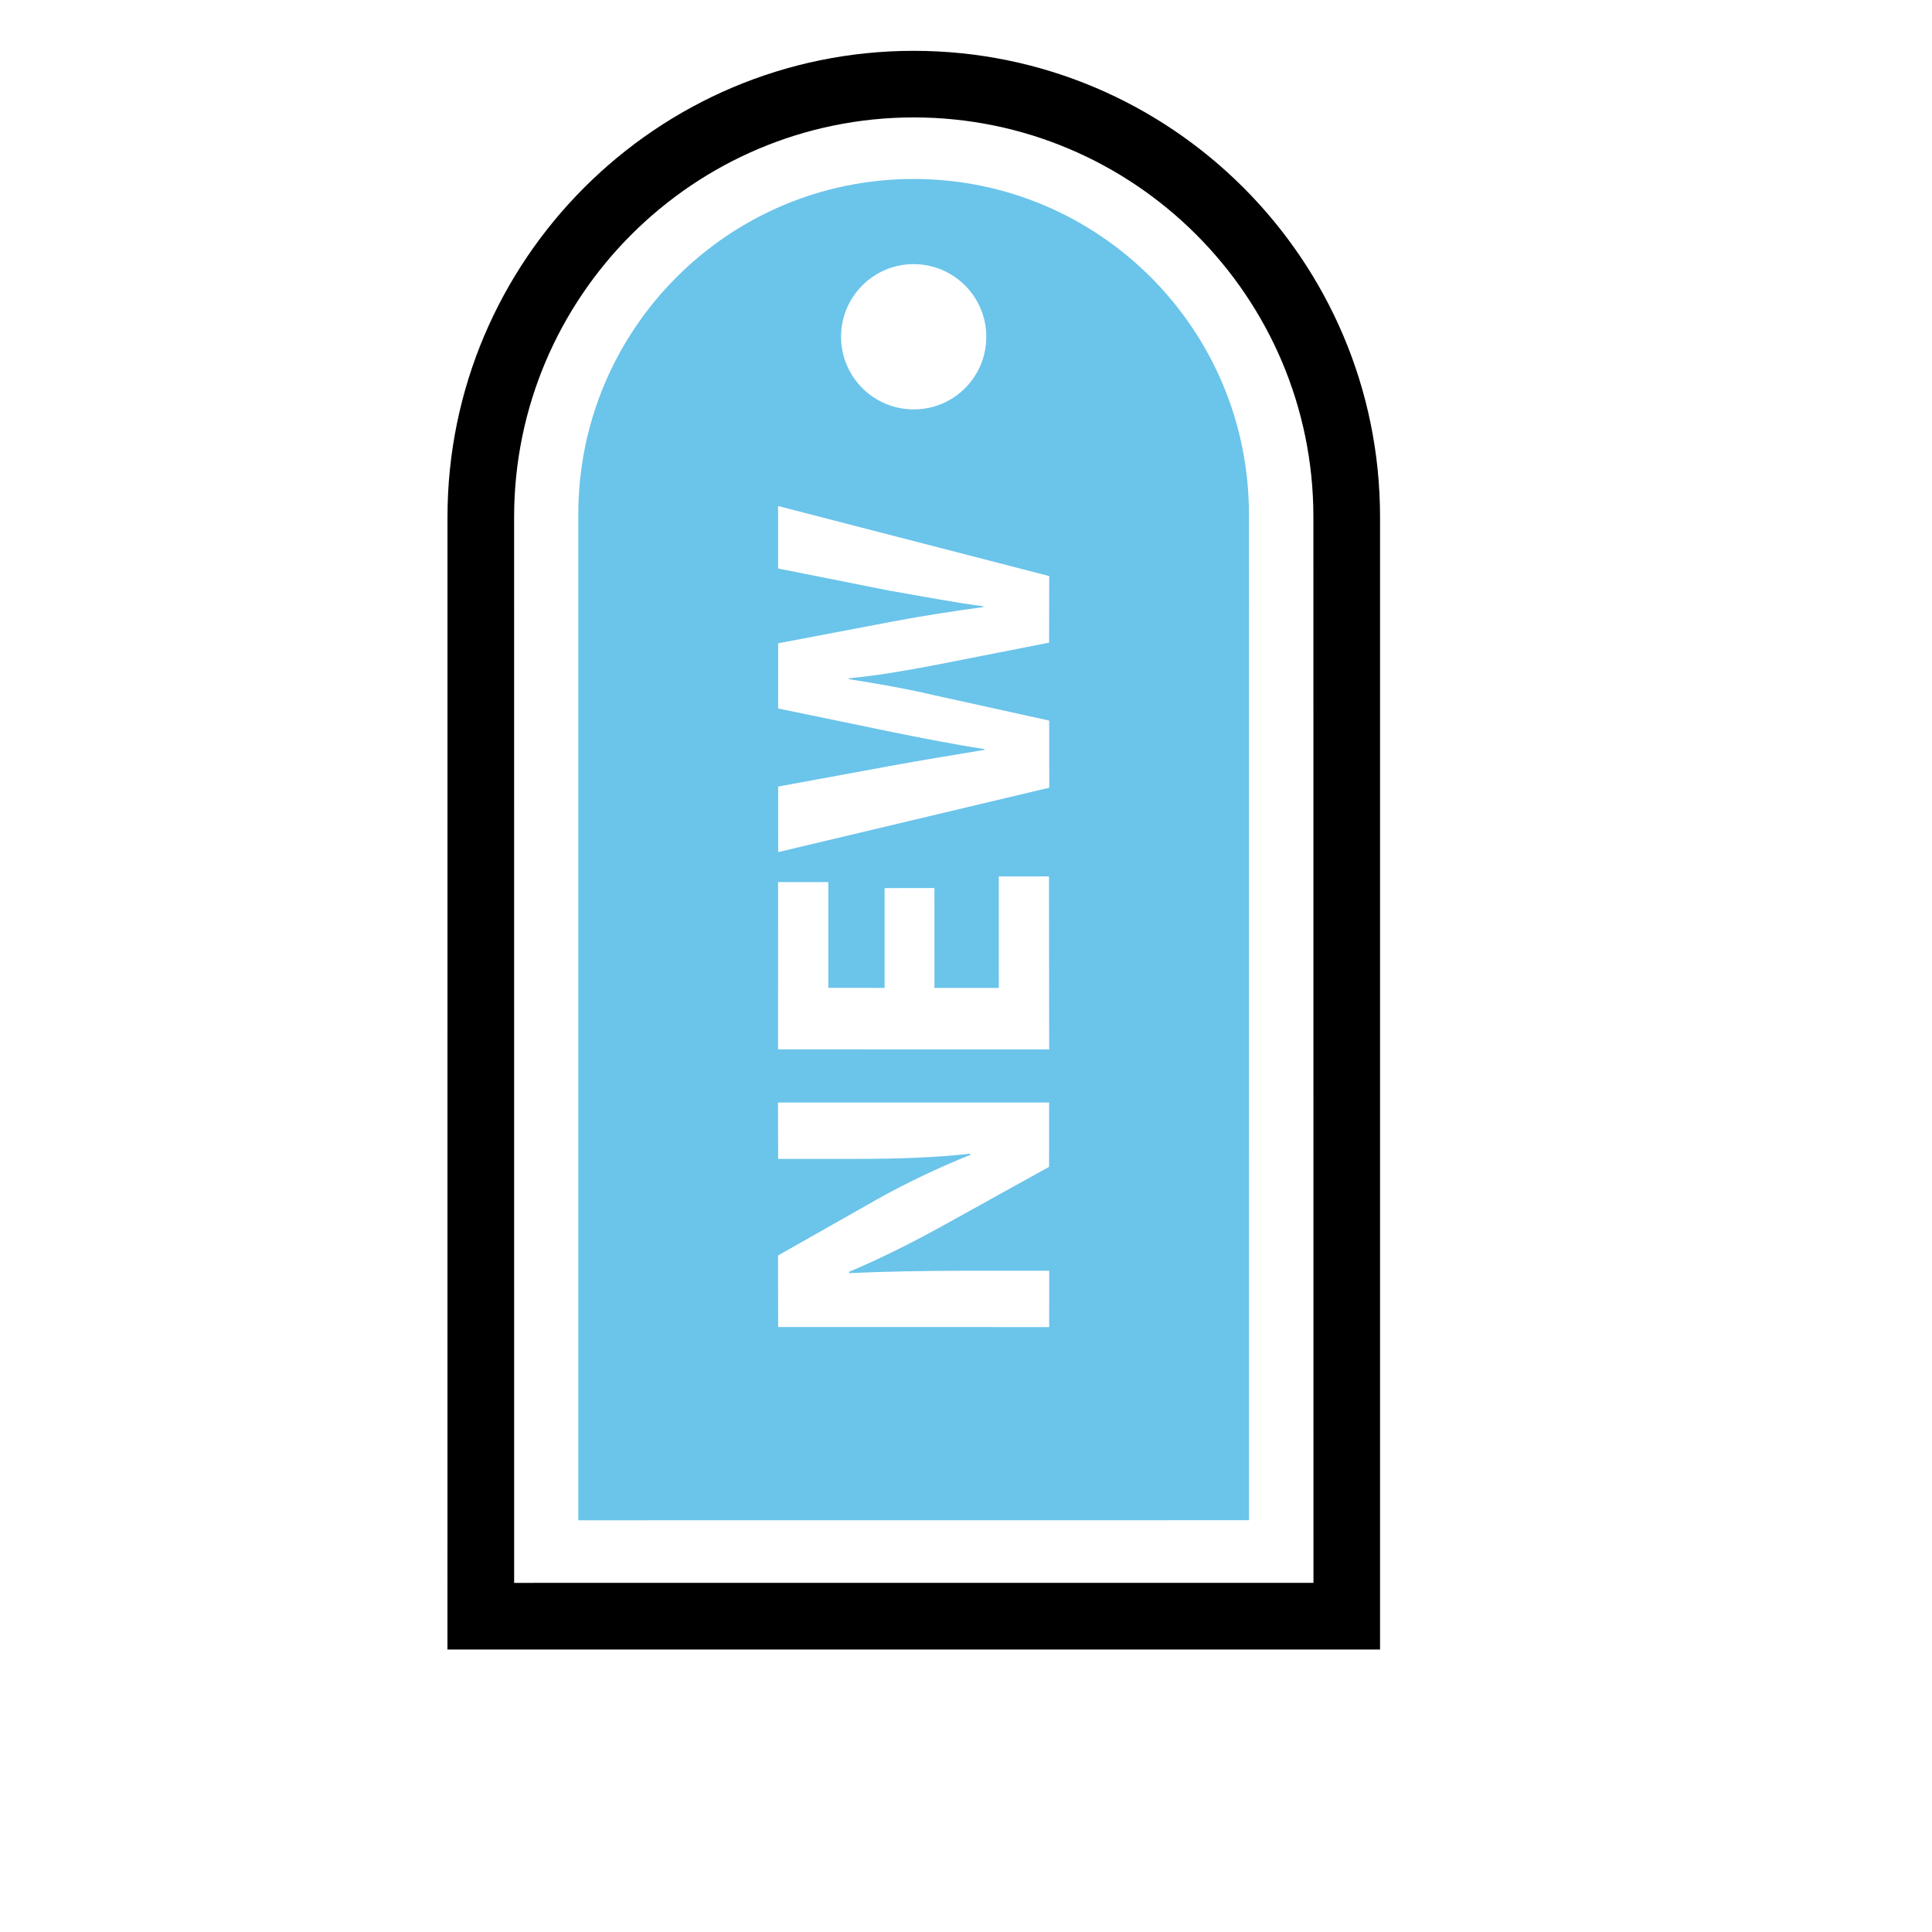 <svg width="58" height="58" viewBox="0 0 58 58" fill="none" xmlns="http://www.w3.org/2000/svg">
<path d="M27.433 1.526C19.713 1.524 13.434 7.81 13.434 15.525L13.433 49.519L41.43 49.52L41.43 15.524C41.432 7.805 35.152 1.526 27.433 1.526ZM39.429 15.522L39.431 47.518L15.435 47.519L15.434 15.525C15.434 8.909 20.817 3.526 27.434 3.525C34.049 3.527 39.431 8.909 39.429 15.522Z" fill="black"/>
<path d="M17.361 15.44L17.361 45.64L37.495 45.638L37.494 15.439C37.494 9.878 32.987 5.373 27.428 5.373C21.867 5.373 17.361 9.881 17.361 15.44ZM31.494 35.03L28.355 36.769C27.483 37.254 26.438 37.784 25.484 38.183L25.498 38.22C26.572 38.171 27.718 38.15 29.046 38.148L31.498 38.149L31.497 39.84L23.36 39.839L23.357 37.69L26.34 36C27.199 35.518 28.214 35.034 29.129 34.671L29.129 34.634C28.054 34.754 26.958 34.79 25.738 34.79L23.36 34.79L23.356 33.099L31.495 33.099L31.494 35.03ZM31.497 31.504L23.358 31.503L23.359 26.481L24.867 26.481L24.867 29.655L26.556 29.657L26.556 26.661L28.052 26.66L28.053 29.657L29.985 29.657L29.984 26.312L31.491 26.311L31.497 31.504ZM31.495 19.293L27.996 19.98C27.176 20.134 26.417 20.27 25.485 20.364L25.484 20.389C26.403 20.535 27.175 20.669 27.995 20.86L31.497 21.632L31.5 23.647L23.362 25.581L23.361 23.613L26.717 22.996C27.684 22.816 28.736 22.649 29.556 22.511L29.556 22.488C28.676 22.354 27.695 22.163 26.694 21.958L23.36 21.269L23.361 19.312L26.791 18.66C27.742 18.48 28.613 18.348 29.518 18.225L29.517 18.201C28.609 18.081 27.657 17.897 26.692 17.73L23.359 17.067L23.359 15.191L31.498 17.294L31.495 19.293ZM29.609 10.111C29.611 11.317 28.633 12.294 27.428 12.291C26.226 12.289 25.247 11.314 25.249 10.108C25.25 8.908 26.225 7.929 27.428 7.929C28.634 7.931 29.611 8.908 29.609 10.111Z" fill="#6BC4EA"/>
</svg>
